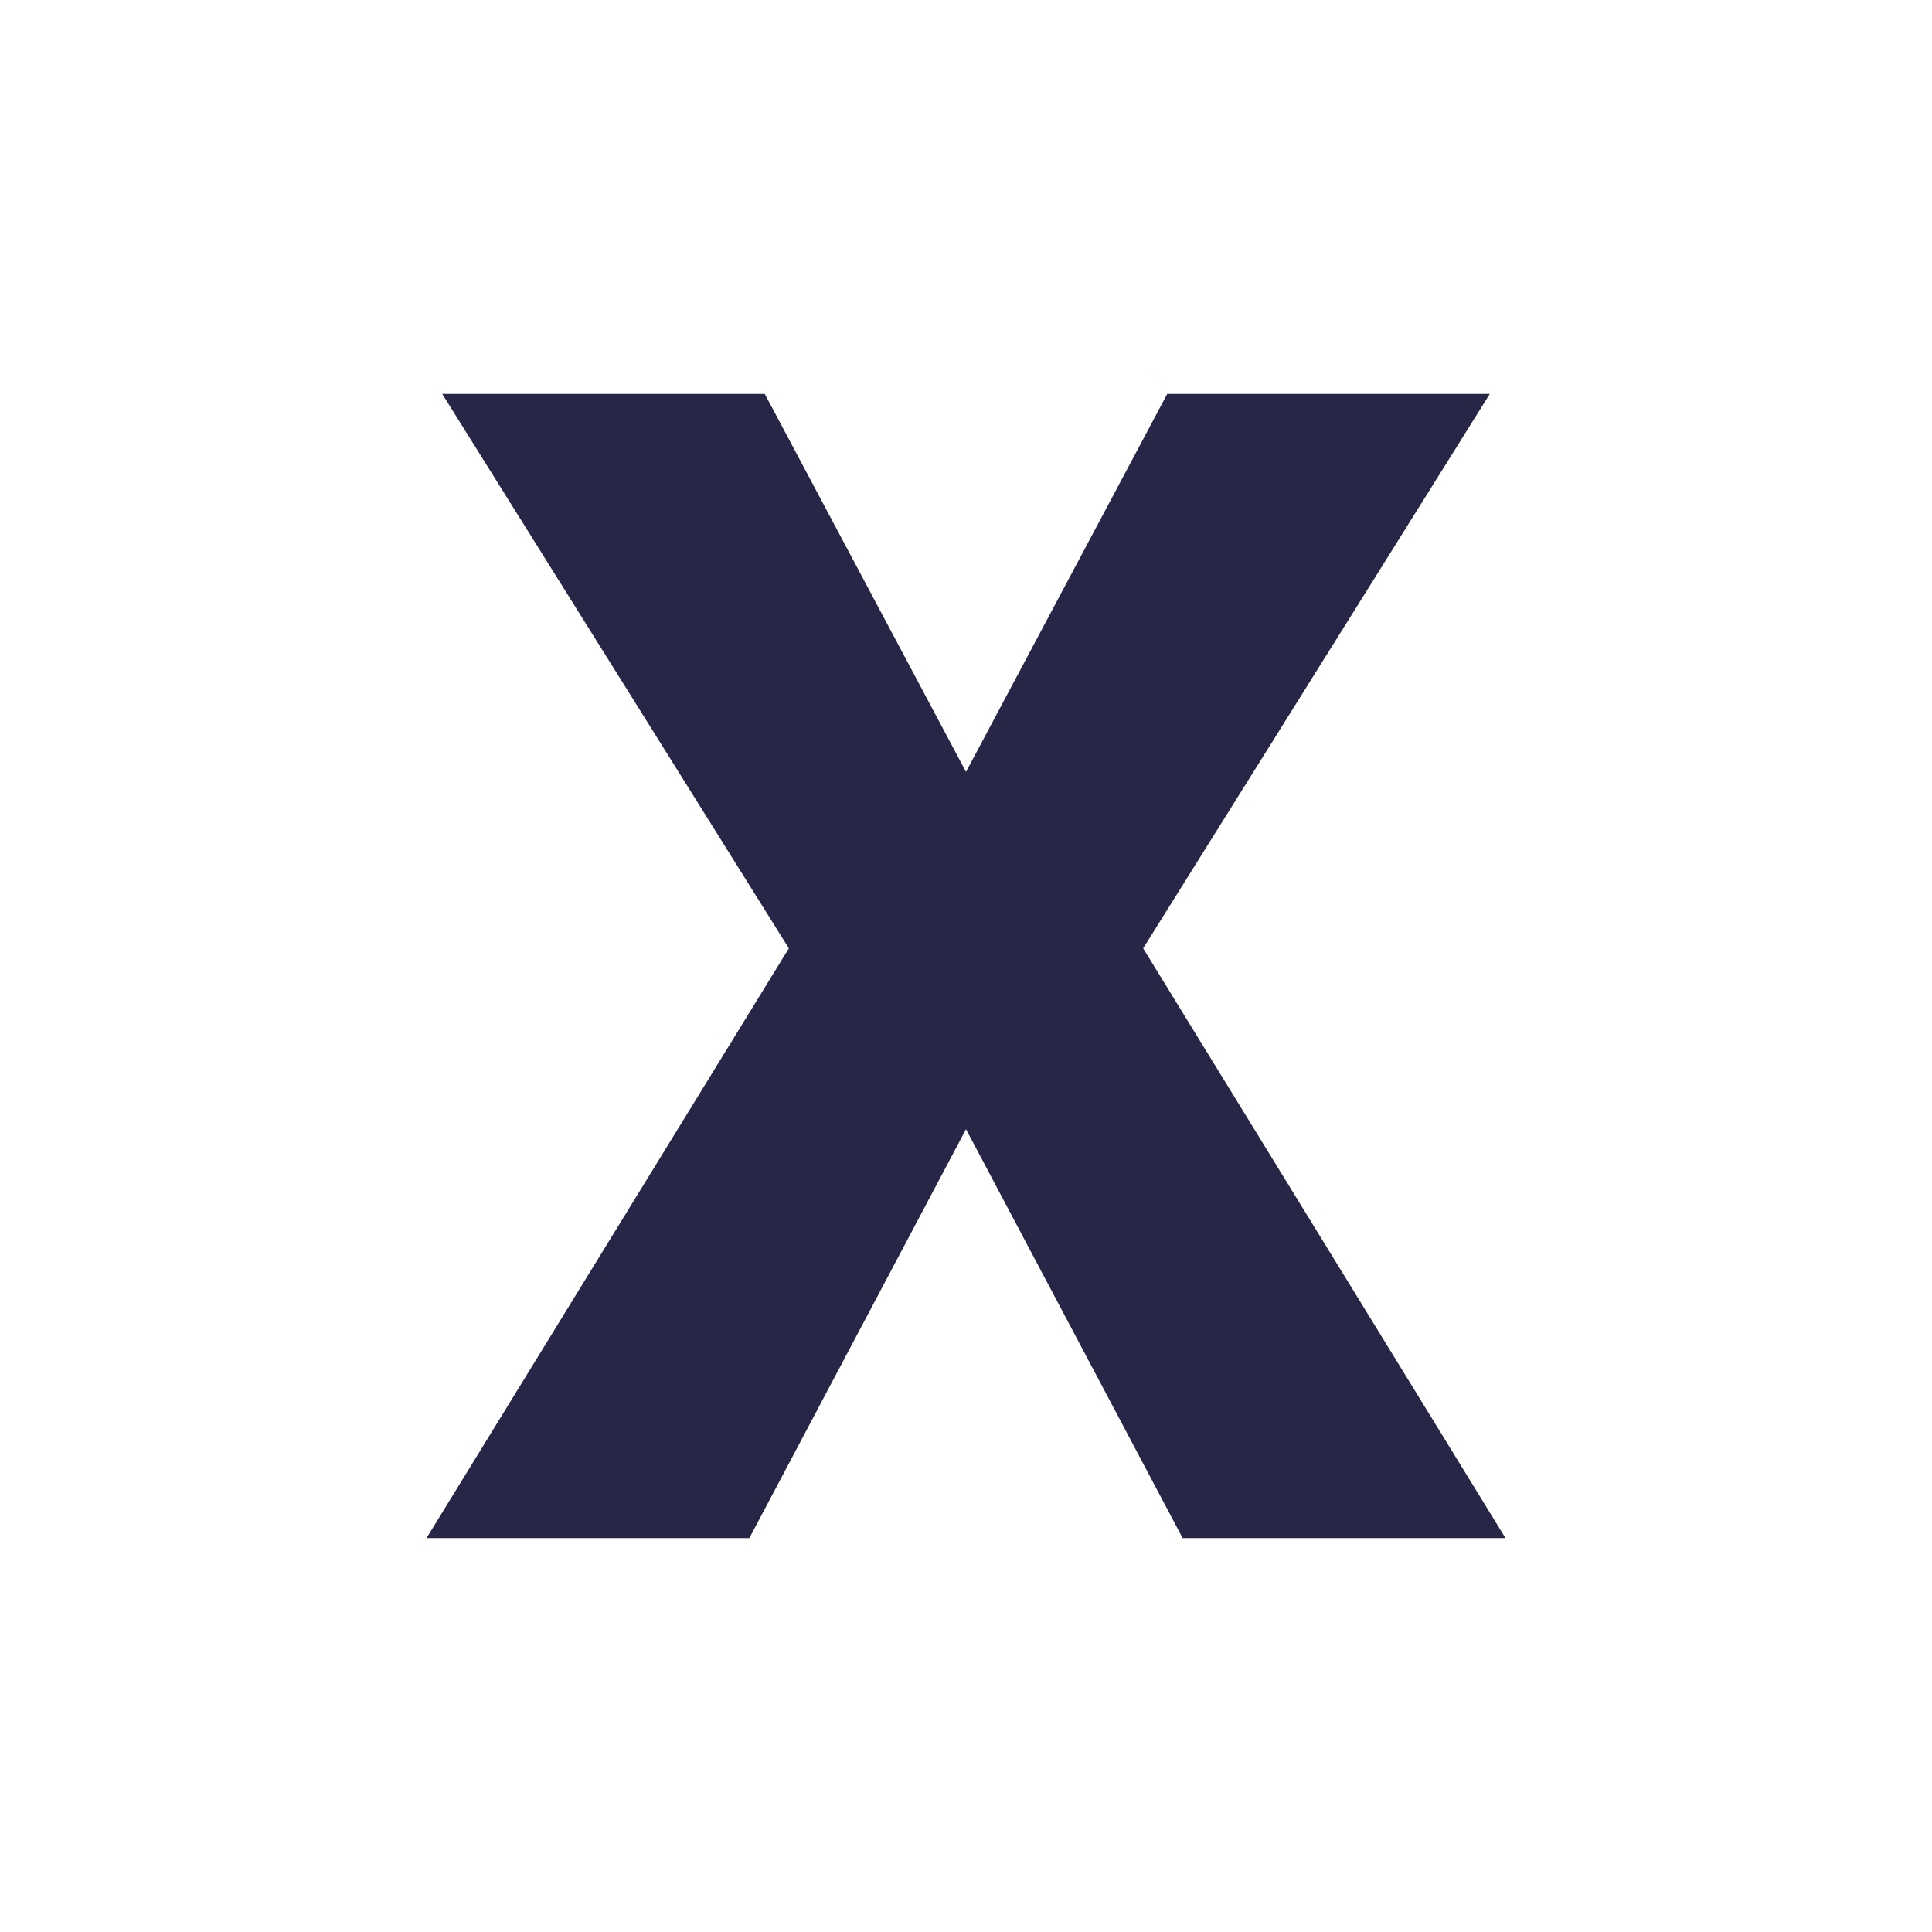 <svg xmlns:dc="http://purl.org/dc/elements/1.1/" xmlns:cc="http://creativecommons.org/ns#" xmlns:rdf="http://www.w3.org/1999/02/22-rdf-syntax-ns#" xmlns:svg="http://www.w3.org/2000/svg" xmlns="http://www.w3.org/2000/svg" xmlns:sodipodi="http://sodipodi.sourceforge.net/DTD/sodipodi-0.dtd" xmlns:inkscape="http://www.inkscape.org/namespaces/inkscape" viewBox="0 0 100 100" height="100" width="100" version="1.1" id="svg45" inkscape:version="0.92.4 5da689c313, 2019-01-14">
   <svg:path d="M59.815 19.39C59.815 19.39 78.916 19.39 78.916 19.39C78.916 19.39 60.346 49.09 60.346 49.09C60.346 49.09 79.712 80.61 79.712 80.61C79.712 80.61 60.611 80.61 60.611 80.61C60.611 80.61 50 60.583 50 60.583C50 60.583 39.389 80.61 39.389 80.61C39.389 80.61 20.288 80.61 20.288 80.61C20.288 80.61 39.654 49.09 39.654 49.09C39.654 49.09 21.084 19.39 21.084 19.39C21.084 19.39 40.185 19.39 40.185 19.39C40.185 19.39 50 37.824 50 37.824C50 37.824 59.815 19.39 59.815 19.39" style="fill:#ffffff;fill-opacity:1;stroke:#ffffff;stroke-width:3.0;stroke-opacity:1;filter:url(#backFilter);" id="background_path"/>
  <defs><filter inkscape:collect="always" style="color-interpolation-filters:sRGB" id="backFilter" x="-0.263" width="1.527" y="-0.342" height="1.684">
      <feGaussianBlur inkscape:collect="always" stdDeviation="7.086" id="gaussianBlurBack"/>
    </filter></defs>
  <sodipodi:namedview pagecolor="#ffffff" bordercolor="#666666" borderopacity="1" objecttolerance="10" gridtolerance="10" guidetolerance="10" inkscape:pageopacity="0" inkscape:pageshadow="2" inkscape:window-width="2560" inkscape:window-height="1080" id="namedview47" showgrid="false" inkscape:zoom="3.9506912" inkscape:cx="72.194105" inkscape:cy="20.670582" inkscape:window-x="0" inkscape:window-y="0" inkscape:window-maximized="0" inkscape:current-layer="svg45"/>
<svg:path d="M59.815 19.39C59.815 19.39 78.916 19.39 78.916 19.39C78.916 19.39 60.346 49.09 60.346 49.09C60.346 49.09 79.712 80.61 79.712 80.61C79.712 80.61 60.611 80.61 60.611 80.61C60.611 80.61 50 60.583 50 60.583C50 60.583 39.389 80.61 39.389 80.61C39.389 80.61 20.288 80.61 20.288 80.61C20.288 80.61 39.654 49.09 39.654 49.09C39.654 49.09 21.084 19.39 21.084 19.39C21.084 19.39 40.185 19.39 40.185 19.39C40.185 19.39 50 37.824 50 37.824C50 37.824 59.815 19.39 59.815 19.39" style="fill:#272646;fill-opacity:1;stroke:#ffffff;stroke-width:2;stroke-opacity:1;stroke-miterlimit:4;stroke-dasharray:none" id="main_path"/>
  </svg>